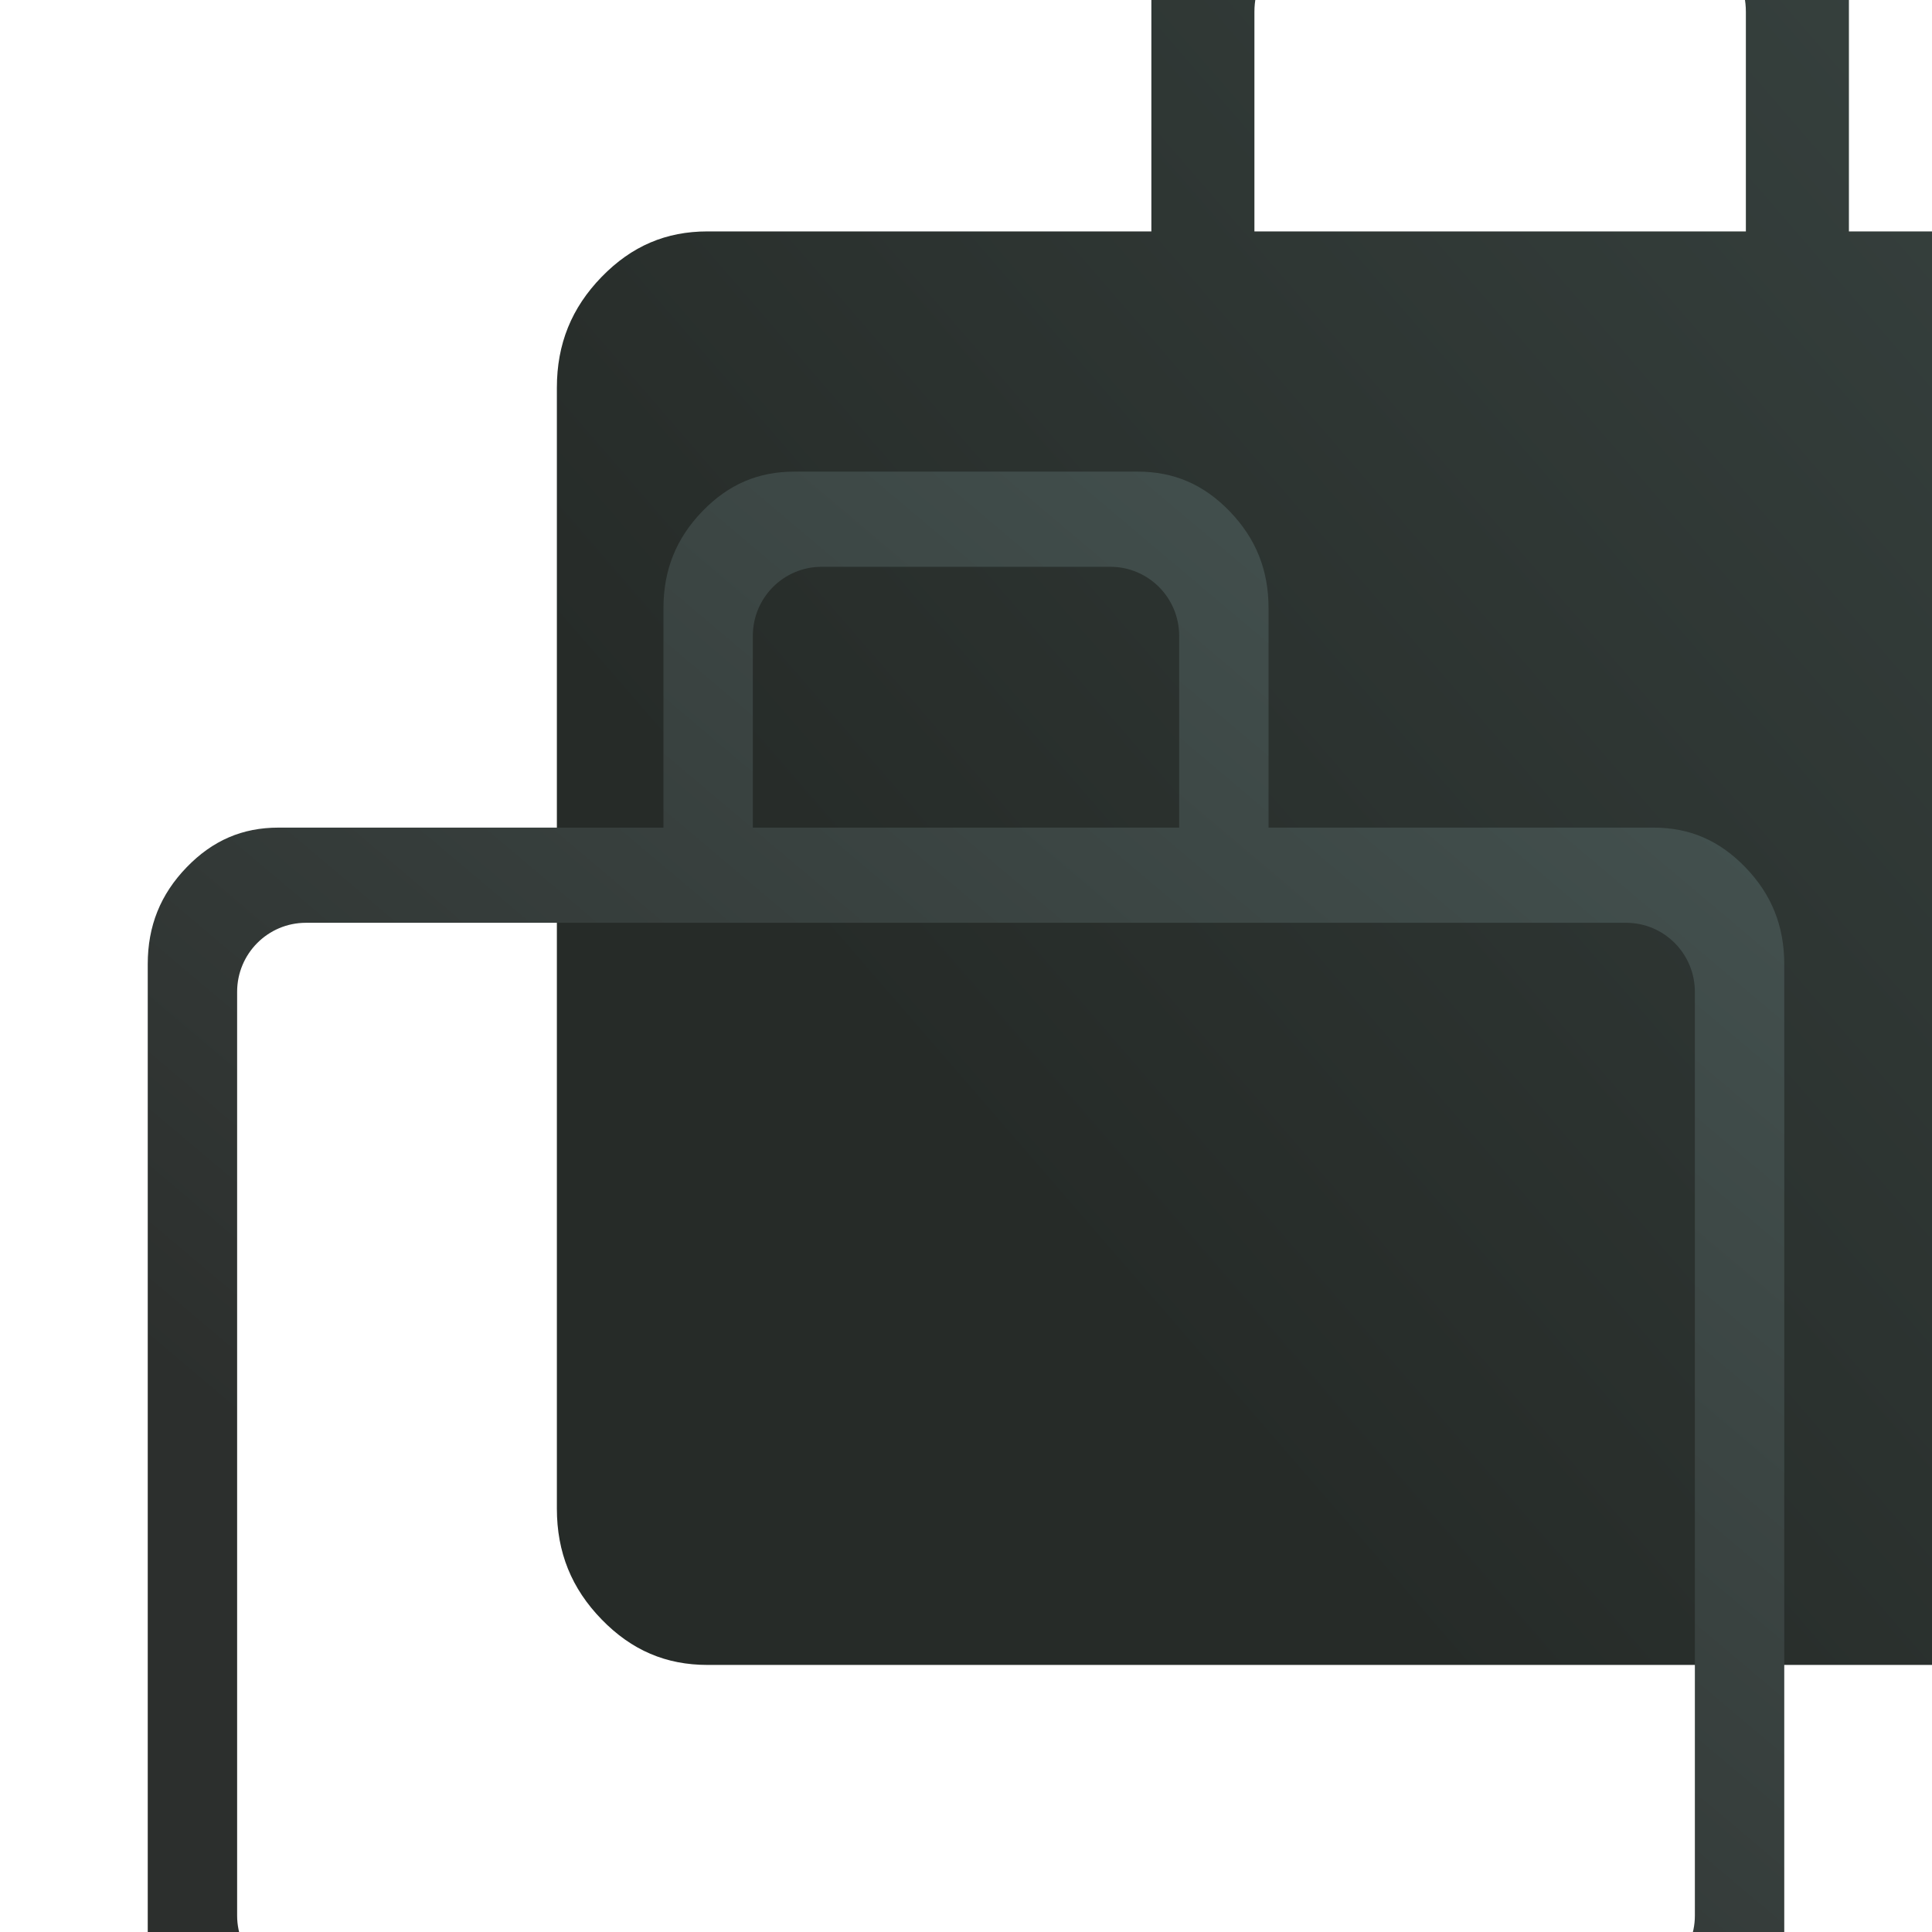 <svg width="340" height="340" viewBox="0 0 340 340" fill="none" xmlns="http://www.w3.org/2000/svg">
<g clip-path="url(#clip0_7848_342789)">
<path fill-rule="evenodd" clip-rule="evenodd" d="M124.504 40.724H202.622V-3.482C202.622 -11.196 205.204 -17.55 210.506 -23.002C215.8 -28.446 221.859 -31 229.126 -31H298.874C306.141 -31 312.2 -28.446 317.494 -23.002C322.796 -17.55 325.378 -11.196 325.378 -3.482V40.724H403.496C410.763 40.724 416.822 43.278 422.116 48.722C427.418 54.174 430 60.528 430 68.242V265.482C430 273.196 427.418 279.55 422.116 285.002C416.822 290.446 410.763 293 403.496 293H124.504C117.237 293 111.178 290.446 105.884 285.002C100.582 279.55 98 273.196 98 265.482V68.242C98 60.528 100.582 54.174 105.884 48.722C111.178 43.278 117.237 40.724 124.504 40.724ZM234.706 -11.825C227.002 -11.825 220.756 -5.599 220.756 2.081V40.724H307.244V2.081C307.244 -5.599 300.998 -11.825 293.294 -11.825H234.706Z" fill="url(#paint0_linear_7848_342789)"/>
<path fill-rule="evenodd" clip-rule="evenodd" d="M48.992 145.647H116.756V107.036C116.756 100.298 118.996 94.748 123.595 89.986C128.188 85.231 133.444 83 139.748 83H200.252C206.556 83 211.812 85.231 216.405 89.986C221.004 94.748 223.244 100.298 223.244 107.036V145.647H291.008C297.312 145.647 302.568 147.878 307.161 152.634C311.76 157.396 314 162.946 314 169.684V341.964C314 348.702 311.76 354.252 307.161 359.014C302.568 363.769 297.312 366 291.008 366H48.992C42.688 366 37.432 363.769 32.839 359.014C28.24 354.252 26 348.702 26 341.964V169.684C26 162.946 28.24 157.396 32.839 152.634C37.432 147.878 42.688 145.647 48.992 145.647ZM53.832 162.396C47.149 162.396 41.731 167.834 41.731 174.542V337.105C41.731 343.813 47.149 349.251 53.832 349.251H286.168C292.851 349.251 298.269 343.814 298.269 337.105V174.542C298.269 167.834 292.851 162.396 286.168 162.396H53.832ZM144.588 99.749C137.905 99.749 132.487 105.187 132.487 111.895V145.647H207.513V111.895C207.513 105.187 202.095 99.749 195.412 99.749H144.588Z" fill="url(#paint1_linear_7848_342789)"/>
</g>
<defs>
<linearGradient id="paint0_linear_7848_342789" x1="687.267" y1="-176.352" x2="205.493" y2="240.644" gradientUnits="userSpaceOnUse">
<stop stop-color="#4D5F5D"/>
<stop offset="1" stop-color="#262B28"/>
</linearGradient>
<linearGradient id="paint1_linear_7848_342789" x1="350.628" y1="37.098" x2="115.871" y2="315.355" gradientUnits="userSpaceOnUse">
<stop stop-color="#4D5F5D"/>
<stop offset="1" stop-color="#2C2F2D"/>
</linearGradient>
<clipPath id="clip0_7848_342789">
<rect width="340" height="340" fill="white"/>
</clipPath>
</defs>
</svg>
